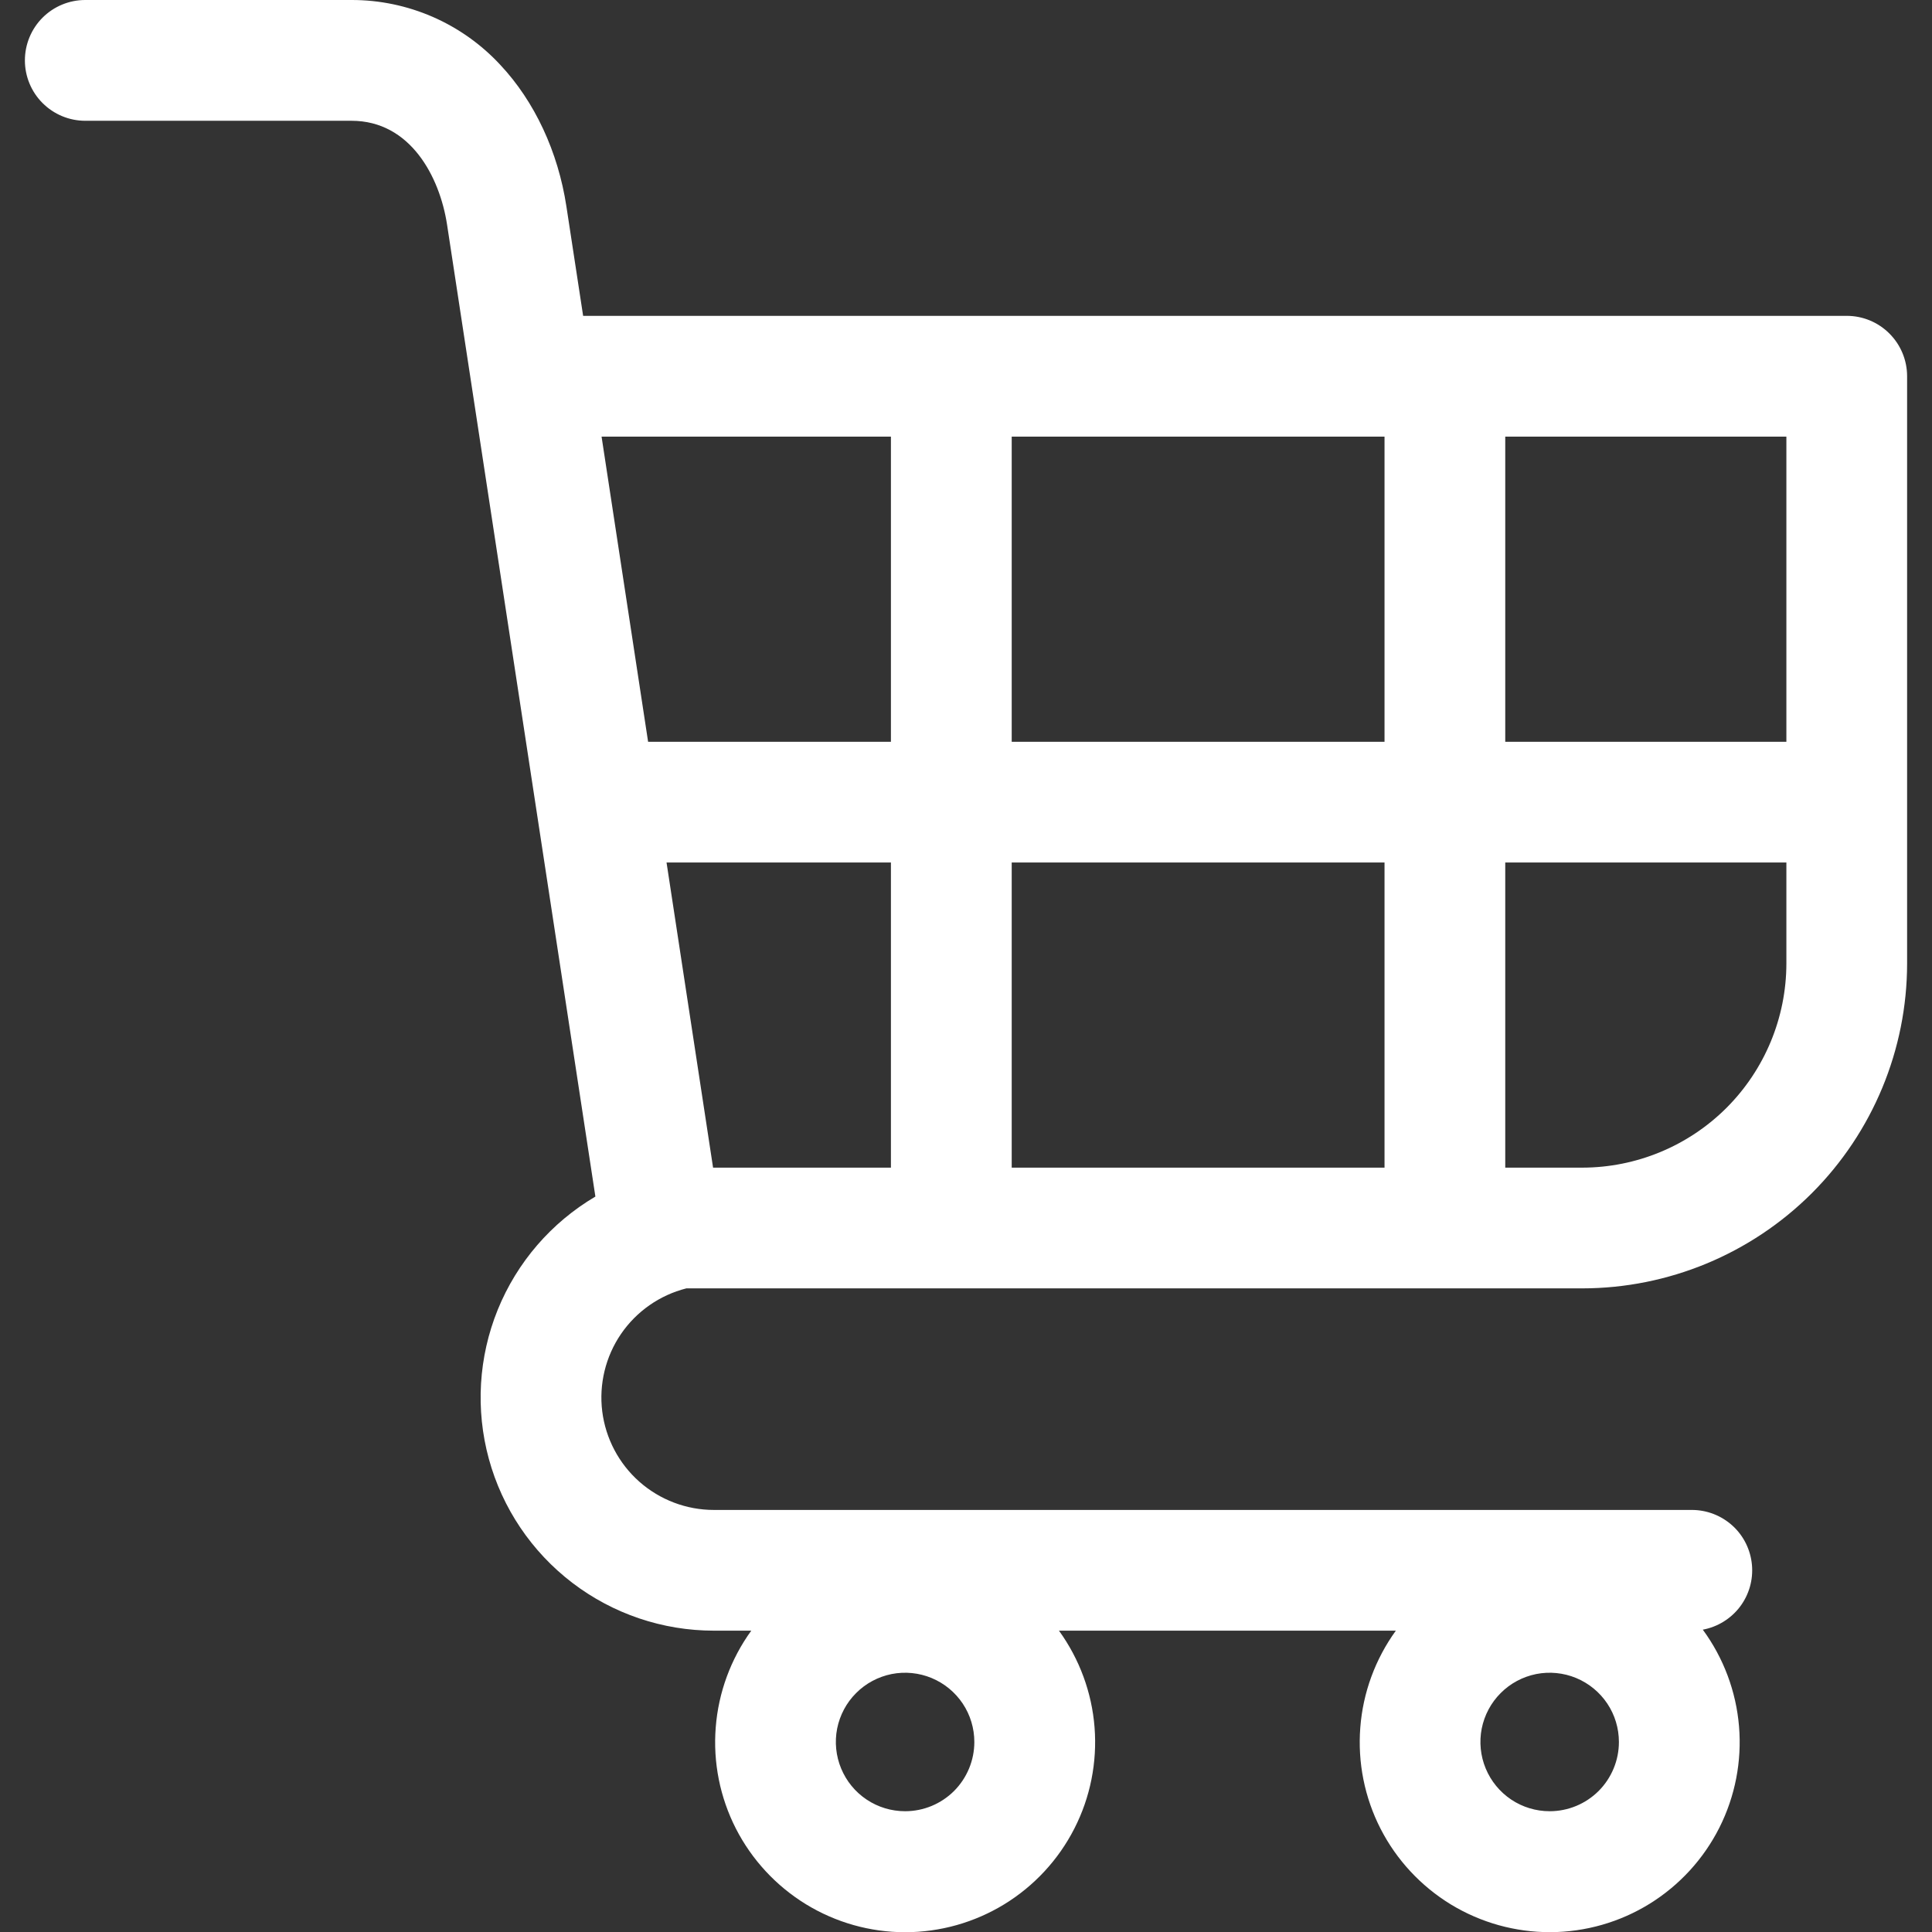 <svg width="35" height="35" viewBox="0 0 35 35" fill="none" xmlns="http://www.w3.org/2000/svg">
<rect x="0" y="0" width="35" height="35" fill="#333333" stroke="none"/>
<path d="M33.456 5.722H10.564L10.261 3.74C10.11 2.748 9.685 1.838 9.065 1.177C8.721 0.805 8.304 0.509 7.84 0.306C7.376 0.104 6.875 -0.001 6.369 2.94156e-06H1.544C1.254 2.94156e-06 0.976 0.115 0.771 0.32C0.566 0.525 0.451 0.804 0.451 1.094C0.451 1.384 0.566 1.662 0.771 1.867C0.976 2.072 1.254 2.188 1.544 2.188H6.369C7.434 2.188 7.966 3.202 8.099 4.07L10.786 21.677C9.987 22.148 9.366 22.868 9.017 23.727C8.669 24.585 8.612 25.535 8.856 26.429C9.1 27.323 9.632 28.112 10.368 28.674C11.105 29.237 12.006 29.541 12.932 29.541H13.61C13.238 30.055 13.015 30.662 12.966 31.294C12.916 31.927 13.043 32.561 13.331 33.126C13.62 33.691 14.059 34.165 14.6 34.497C15.141 34.828 15.763 35.004 16.397 35.004C17.032 35.004 17.654 34.828 18.195 34.497C18.736 34.165 19.175 33.691 19.463 33.126C19.752 32.561 19.878 31.927 19.829 31.294C19.78 30.662 19.556 30.055 19.184 29.541H25.287C24.915 30.056 24.691 30.663 24.643 31.297C24.594 31.93 24.721 32.565 25.011 33.131C25.301 33.696 25.742 34.17 26.284 34.501C26.827 34.831 27.451 35.005 28.086 35.003C28.721 35.001 29.344 34.823 29.884 34.489C30.425 34.154 30.862 33.677 31.148 33.11C31.434 32.542 31.557 31.907 31.504 31.274C31.451 30.641 31.224 30.035 30.848 29.523C31.116 29.473 31.356 29.325 31.521 29.108C31.686 28.89 31.763 28.619 31.738 28.348C31.713 28.076 31.588 27.823 31.387 27.64C31.185 27.456 30.922 27.354 30.649 27.354H12.932C12.436 27.354 11.956 27.172 11.583 26.843C11.211 26.514 10.972 26.061 10.91 25.568C10.849 25.075 10.97 24.576 11.25 24.166C11.531 23.756 11.952 23.462 12.434 23.34H28.664C30.224 23.339 31.72 22.718 32.824 21.615C33.927 20.511 34.548 19.015 34.549 17.455V6.816C34.549 6.526 34.434 6.248 34.229 6.043C34.024 5.837 33.746 5.722 33.456 5.722ZM16.397 32.812C16.149 32.812 15.906 32.739 15.7 32.601C15.493 32.463 15.333 32.267 15.238 32.038C15.143 31.809 15.118 31.557 15.166 31.313C15.215 31.07 15.334 30.846 15.51 30.671C15.685 30.495 15.909 30.376 16.152 30.327C16.395 30.279 16.648 30.304 16.877 30.399C17.106 30.494 17.302 30.655 17.44 30.861C17.578 31.067 17.651 31.31 17.651 31.558C17.651 31.89 17.519 32.209 17.284 32.445C17.048 32.68 16.73 32.812 16.397 32.812ZM28.074 32.812C27.826 32.812 27.583 32.739 27.377 32.601C27.171 32.463 27.01 32.267 26.915 32.038C26.82 31.809 26.795 31.557 26.843 31.313C26.892 31.07 27.011 30.846 27.187 30.671C27.362 30.495 27.586 30.376 27.829 30.327C28.072 30.279 28.325 30.304 28.554 30.399C28.783 30.494 28.979 30.655 29.117 30.861C29.255 31.067 29.328 31.31 29.328 31.558C29.328 31.89 29.196 32.209 28.961 32.445C28.725 32.68 28.407 32.812 28.074 32.812ZM32.362 13.438H27.269V7.91H32.362V13.438ZM12.918 21.153L12.075 15.625H16.14V21.153H12.918ZM18.328 15.625H25.082V21.153H18.328V15.625ZM18.328 13.438V7.91H25.082V13.438H18.328ZM16.14 7.91V13.438H11.741L10.898 7.91H16.14ZM28.664 21.153H27.269V15.625H32.362V17.455C32.361 18.435 31.971 19.375 31.278 20.069C30.584 20.762 29.644 21.152 28.664 21.153H28.664Z" fill="white"/>
</svg>
